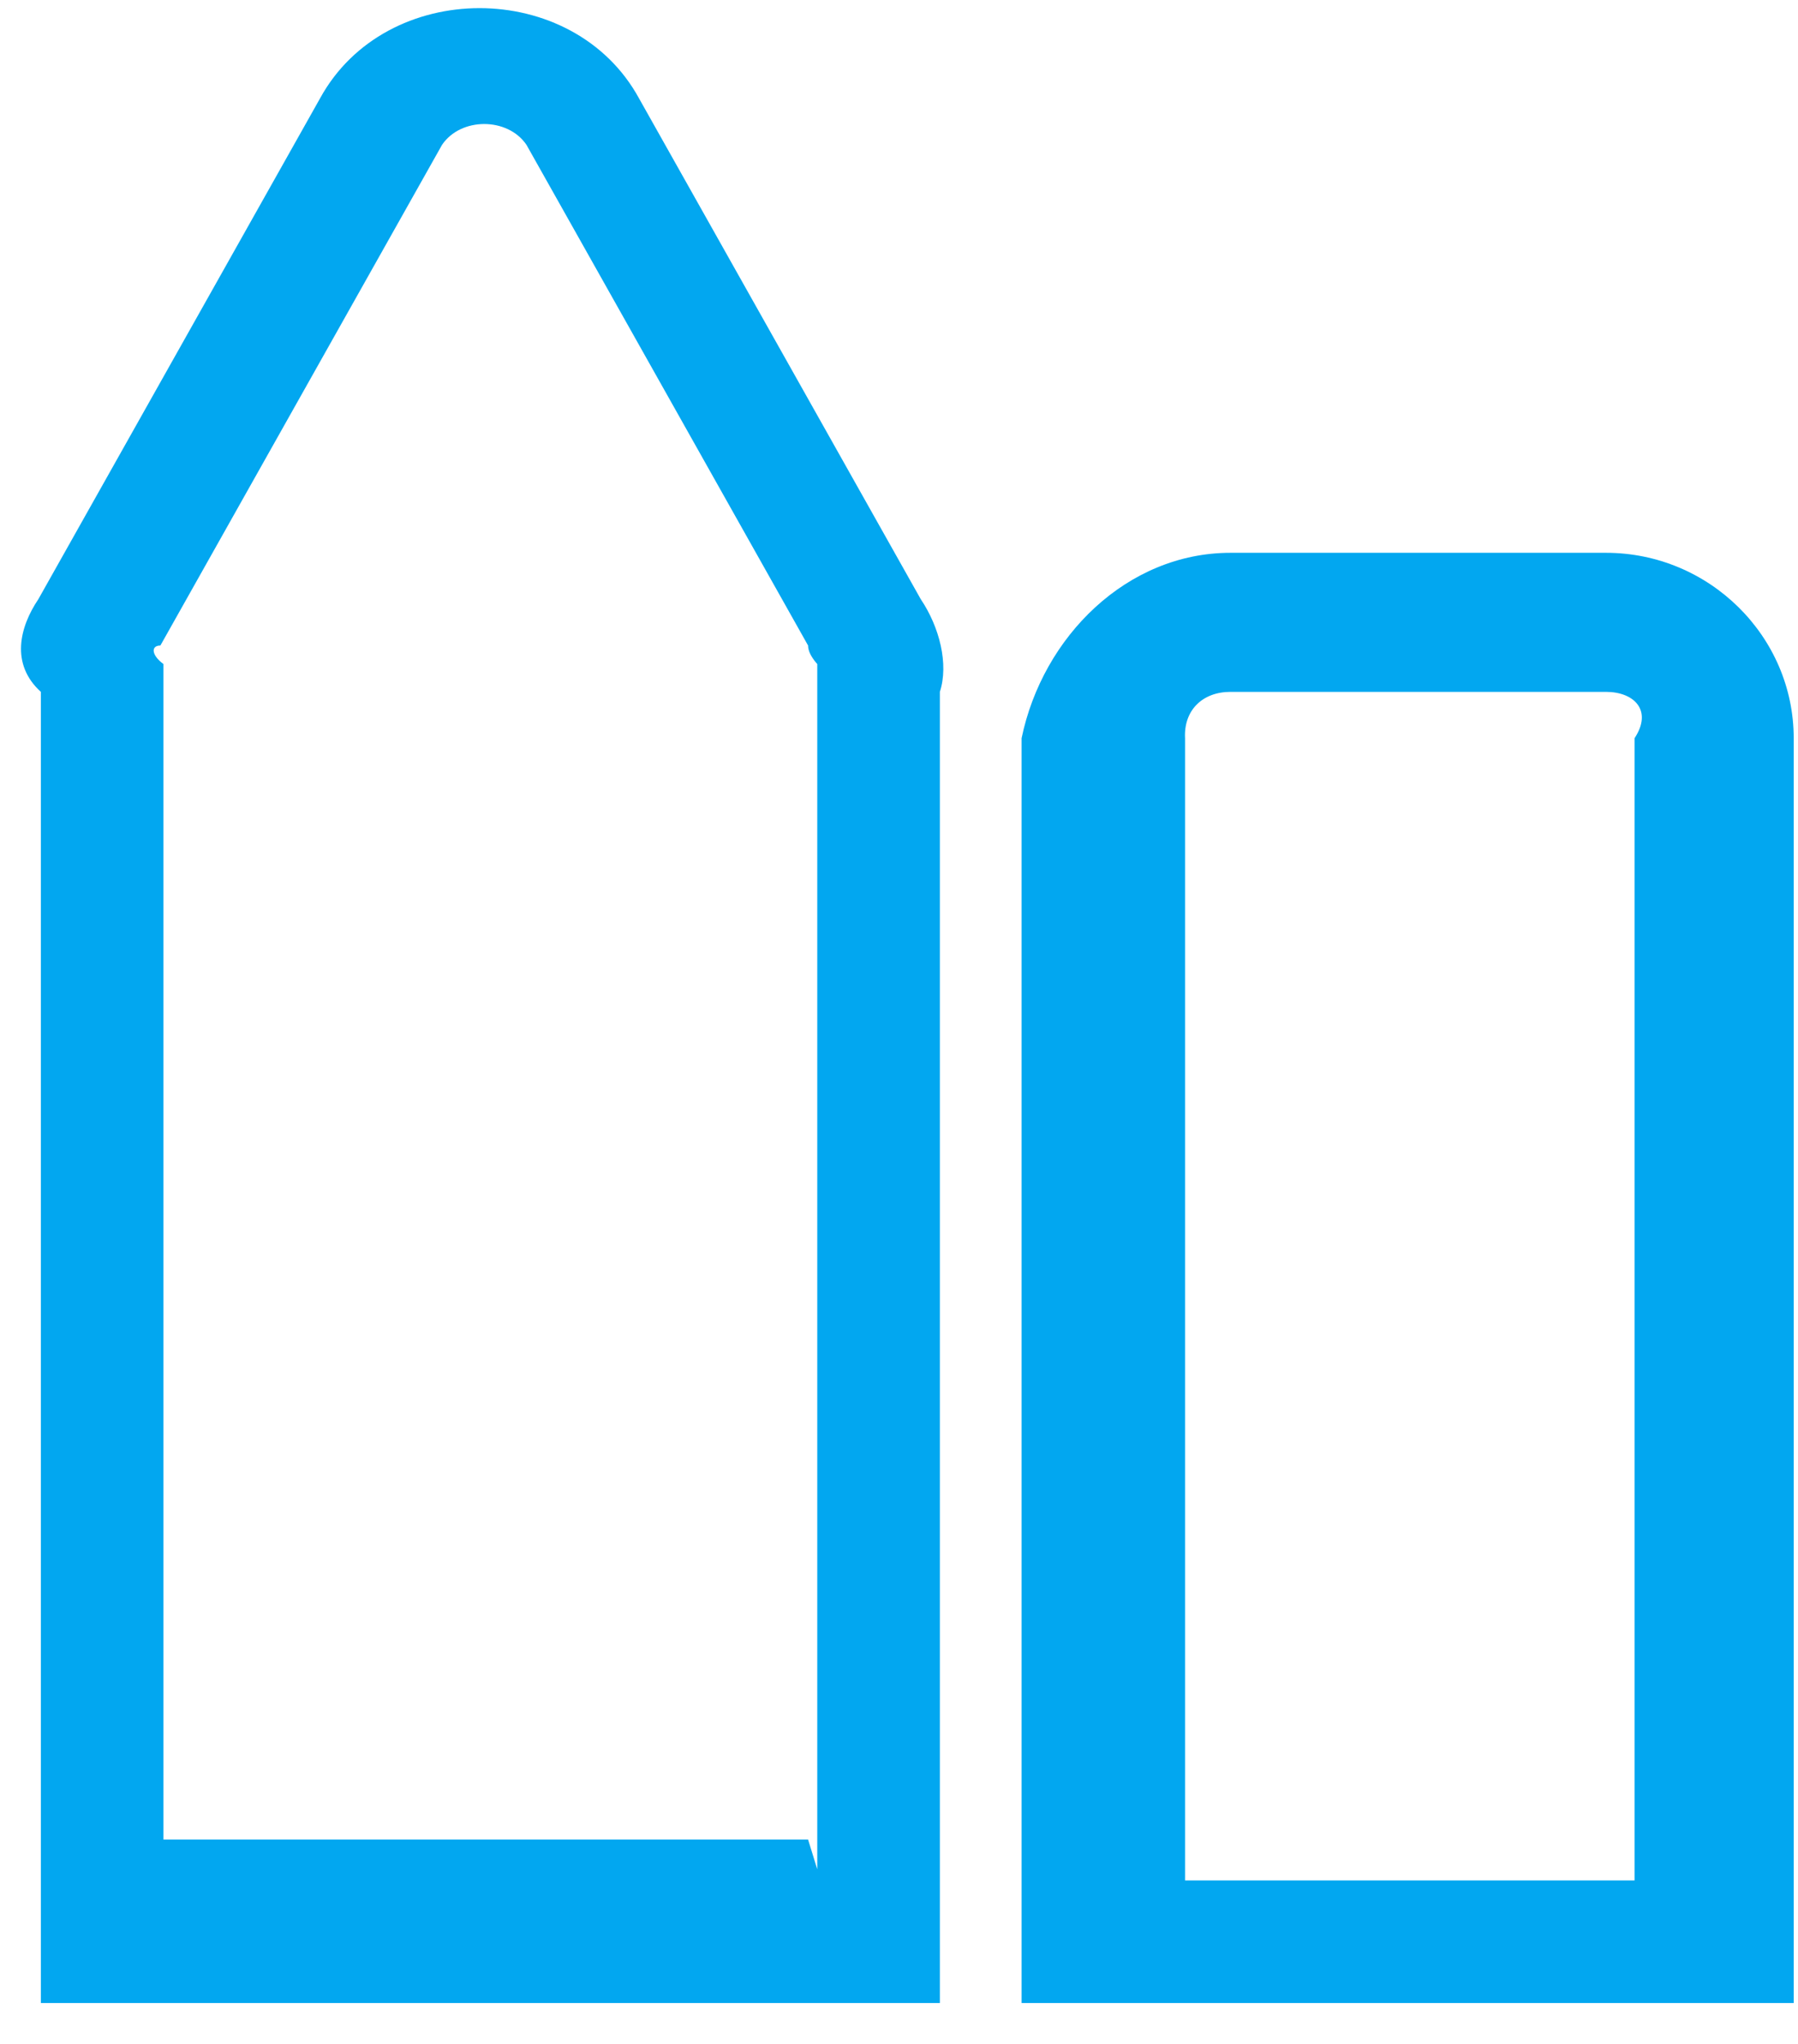 ﻿<?xml version="1.0" encoding="utf-8"?>
<svg version="1.1" xmlns:xlink="http://www.w3.org/1999/xlink" width="44px" height="50px" xmlns="http://www.w3.org/2000/svg">
  <g transform="matrix(1 0 0 1 -866 -753 )">
    <path d="M 23 16.925  C 23.221 16.245  22.991 15.338  22.532 14.657  L 15.64 2.41  C 14.032 -0.538  9.438 -0.538  7.83 2.41  L 0.939 14.657  C 0.48 15.338  0.25 16.245  1 16.925  L 1 49  L 23 49  L 23 16.925  Z M 20 45.729  L 19.775 45  L 4 45  L 4 16.245  C 3.695 16.018  3.695 15.791  3.925 15.791  L 10.817 3.544  C 11.276 2.864  12.424 2.864  12.884 3.544  L 19.775 15.791  C 19.775 16.018  20.005 16.245  20 16.245  L 20 45.729  Z M 43.895 18.059  C 43.895 15.565  41.827 13.523  39.301 13.523  L 30.112 13.523  C 27.585 13.523  25.518 15.565  25 18.059  L 25 49  L 43.895 49  L 43.895 18.059  Z M 40 18.059  L 40 46  L 29 46  L 29 18.059  C 28.964 17.379  29.423 16.925  30.112 16.925  L 39.301 16.925  C 39.99 16.925  40.449 17.379  40 18.059  Z " fill-rule="nonzero" fill="#02a7f0" stroke="none" transform="matrix(1 0 0 1 866 753 )" />
  </g>
</svg>